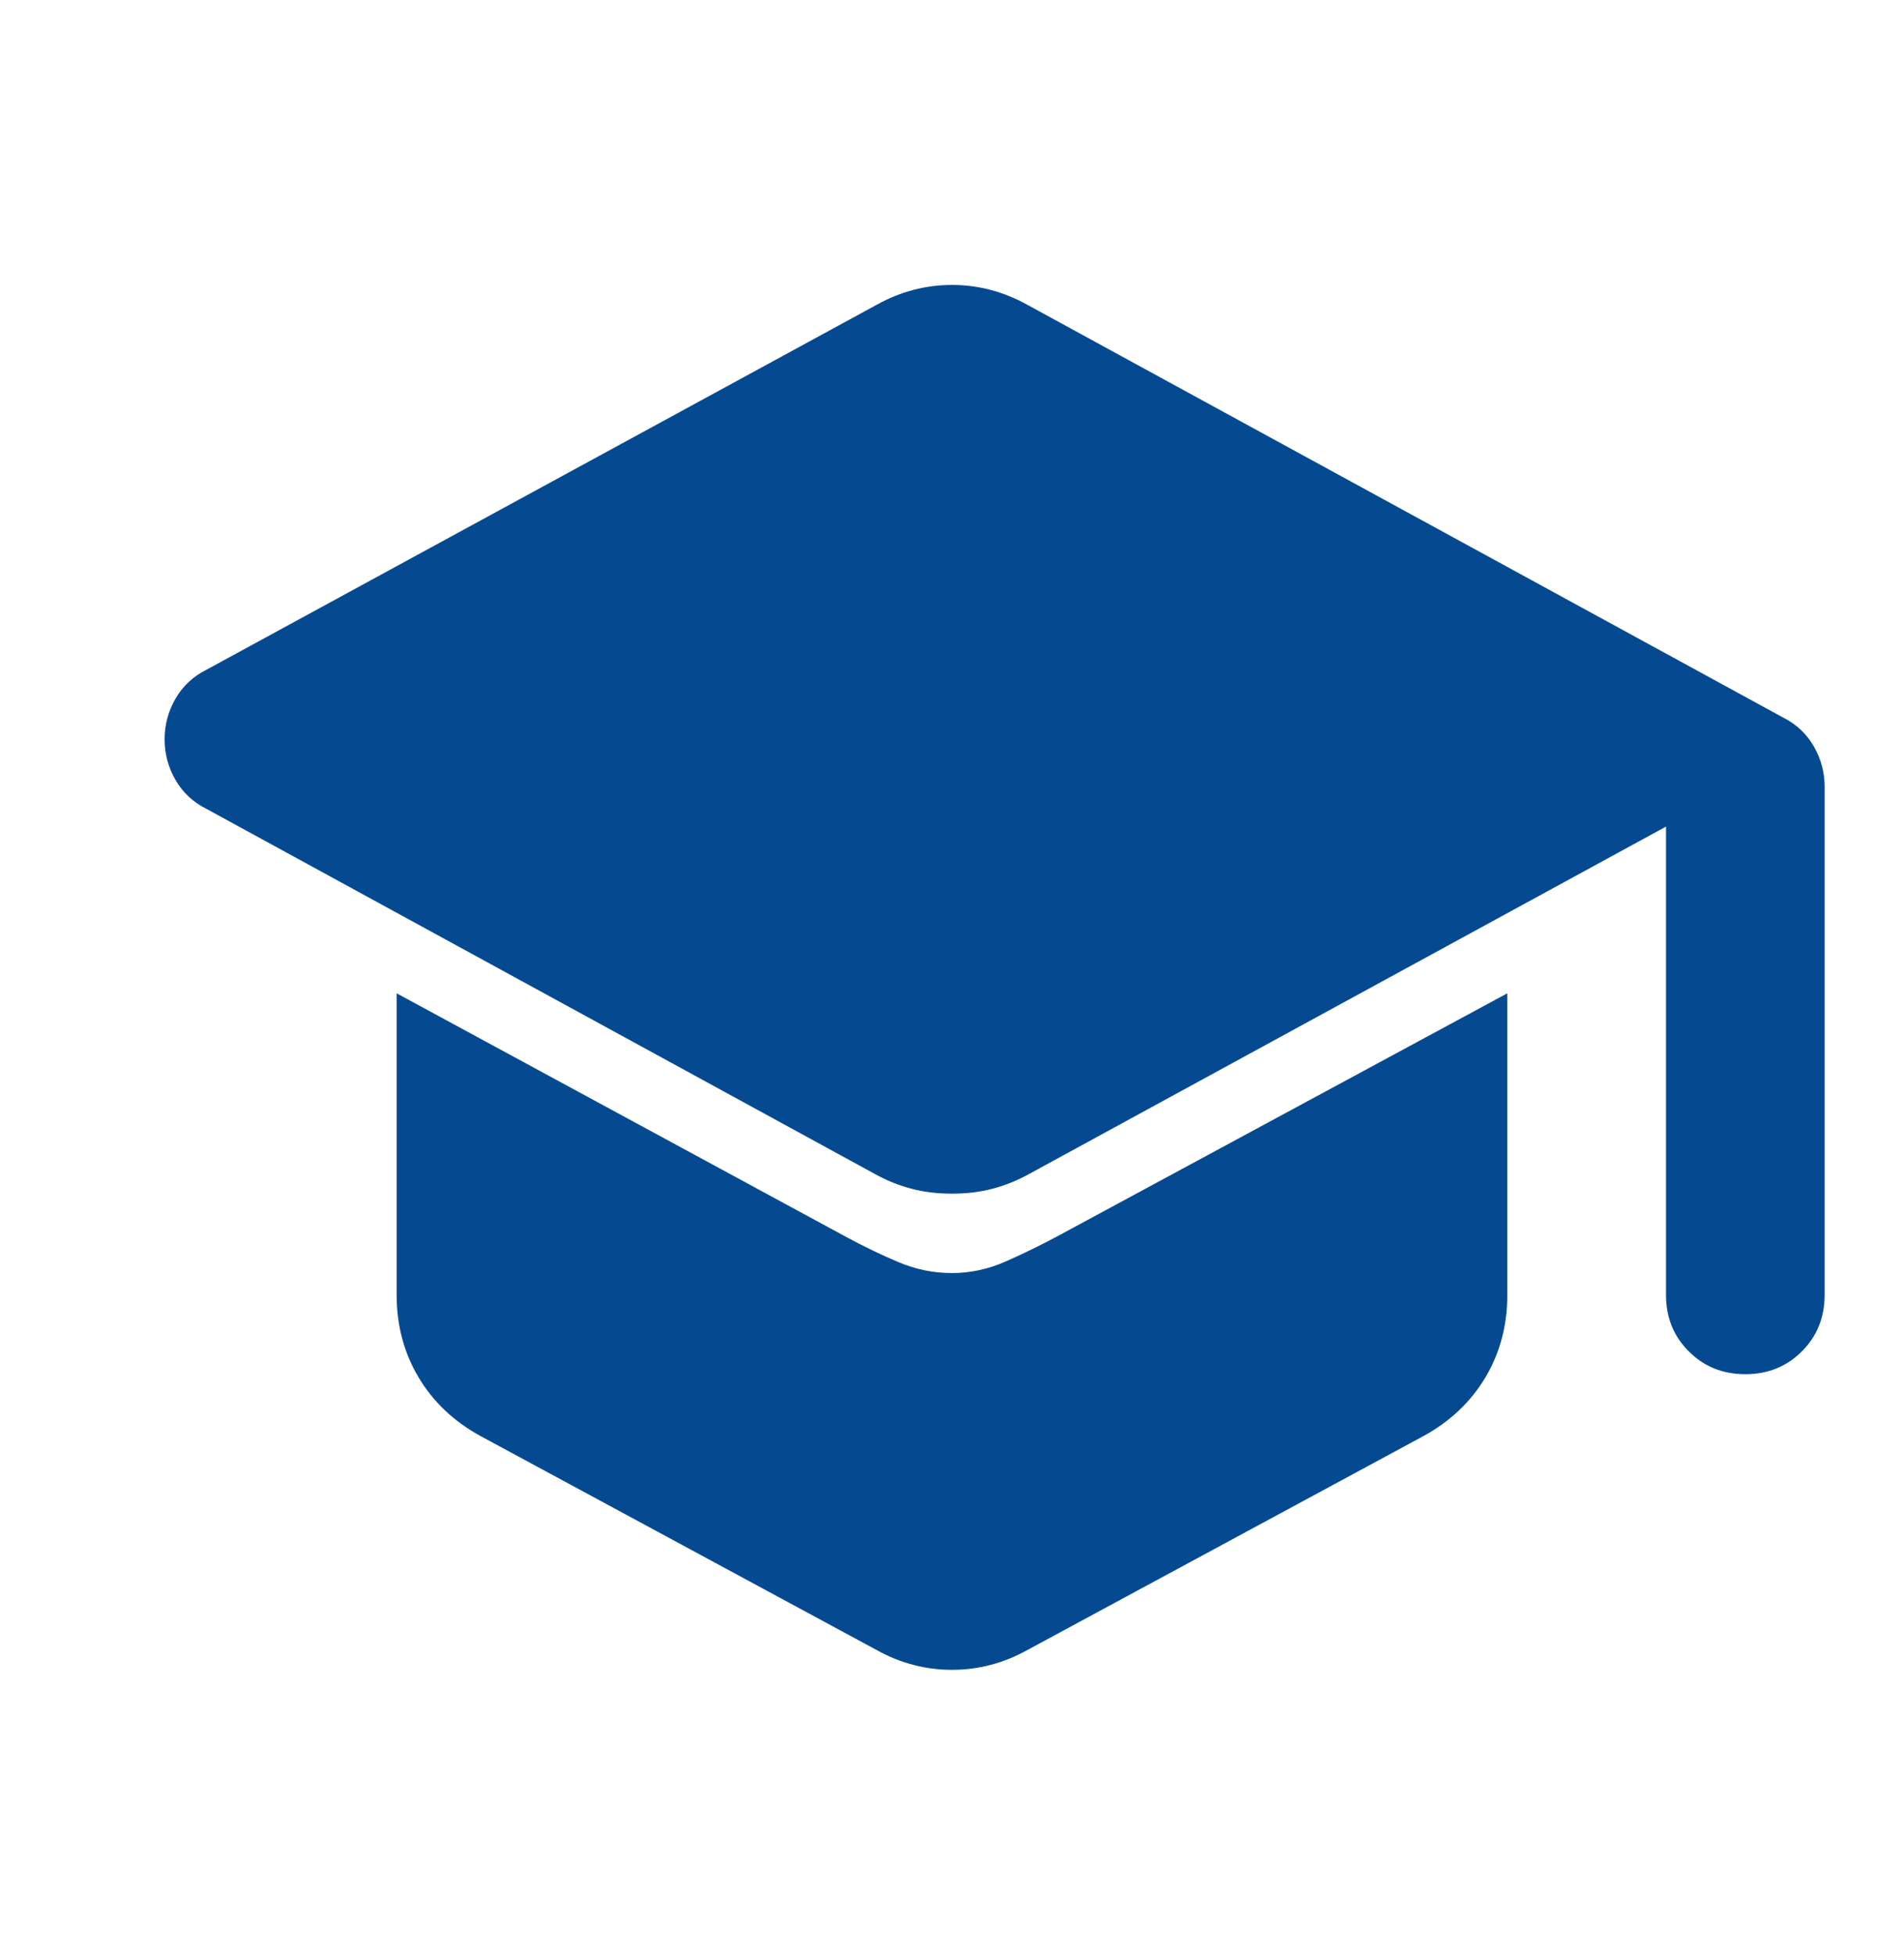 <svg width="38" height="39" viewBox="0 0 38 39" fill="none" xmlns="http://www.w3.org/2000/svg">
<mask id="mask0_4_43036" style="mask-type:alpha" maskUnits="userSpaceOnUse" x="0" y="0" width="38" height="39">
<rect y="0.5" width="38" height="38" fill="#D9D9D9"/>
</mask>
<g mask="url(#mask0_4_43036)">
<path d="M34.833 27.416C34.385 27.416 34.008 27.265 33.705 26.961C33.401 26.658 33.25 26.282 33.25 25.833V16.491L20.544 23.419C20.306 23.551 20.062 23.649 19.811 23.715C19.561 23.782 19.29 23.814 19 23.814C18.709 23.814 18.439 23.782 18.188 23.715C17.938 23.649 17.694 23.551 17.456 23.419L4.116 16.135C3.853 16.003 3.648 15.812 3.503 15.561C3.358 15.311 3.285 15.04 3.285 14.75C3.285 14.46 3.358 14.189 3.503 13.938C3.648 13.688 3.853 13.496 4.116 13.364L17.496 6.081C17.733 5.949 17.977 5.85 18.228 5.784C18.479 5.718 18.736 5.685 19 5.685C19.264 5.685 19.521 5.718 19.772 5.784C20.022 5.85 20.266 5.949 20.504 6.081L35.585 14.314C35.849 14.446 36.054 14.638 36.199 14.888C36.344 15.139 36.416 15.41 36.416 15.7V25.833C36.416 26.282 36.265 26.658 35.961 26.961C35.658 27.265 35.282 27.416 34.833 27.416ZM19 33.314C18.736 33.314 18.479 33.282 18.228 33.215C17.977 33.15 17.733 33.051 17.496 32.919L9.579 28.644C9.051 28.353 8.642 27.964 8.352 27.476C8.062 26.988 7.916 26.44 7.916 25.833V19.817L16.902 24.685C17.245 24.87 17.588 25.035 17.931 25.18C18.274 25.325 18.63 25.398 19 25.398C19.369 25.398 19.732 25.319 20.088 25.16C20.445 25.002 20.794 24.83 21.137 24.646L30.083 19.817V25.833C30.083 26.44 29.938 26.988 29.648 27.476C29.357 27.964 28.948 28.353 28.421 28.644L20.504 32.919C20.266 33.051 20.022 33.15 19.772 33.215C19.521 33.282 19.264 33.314 19 33.314Z" fill="#054A91"/>
</g>
</svg>
